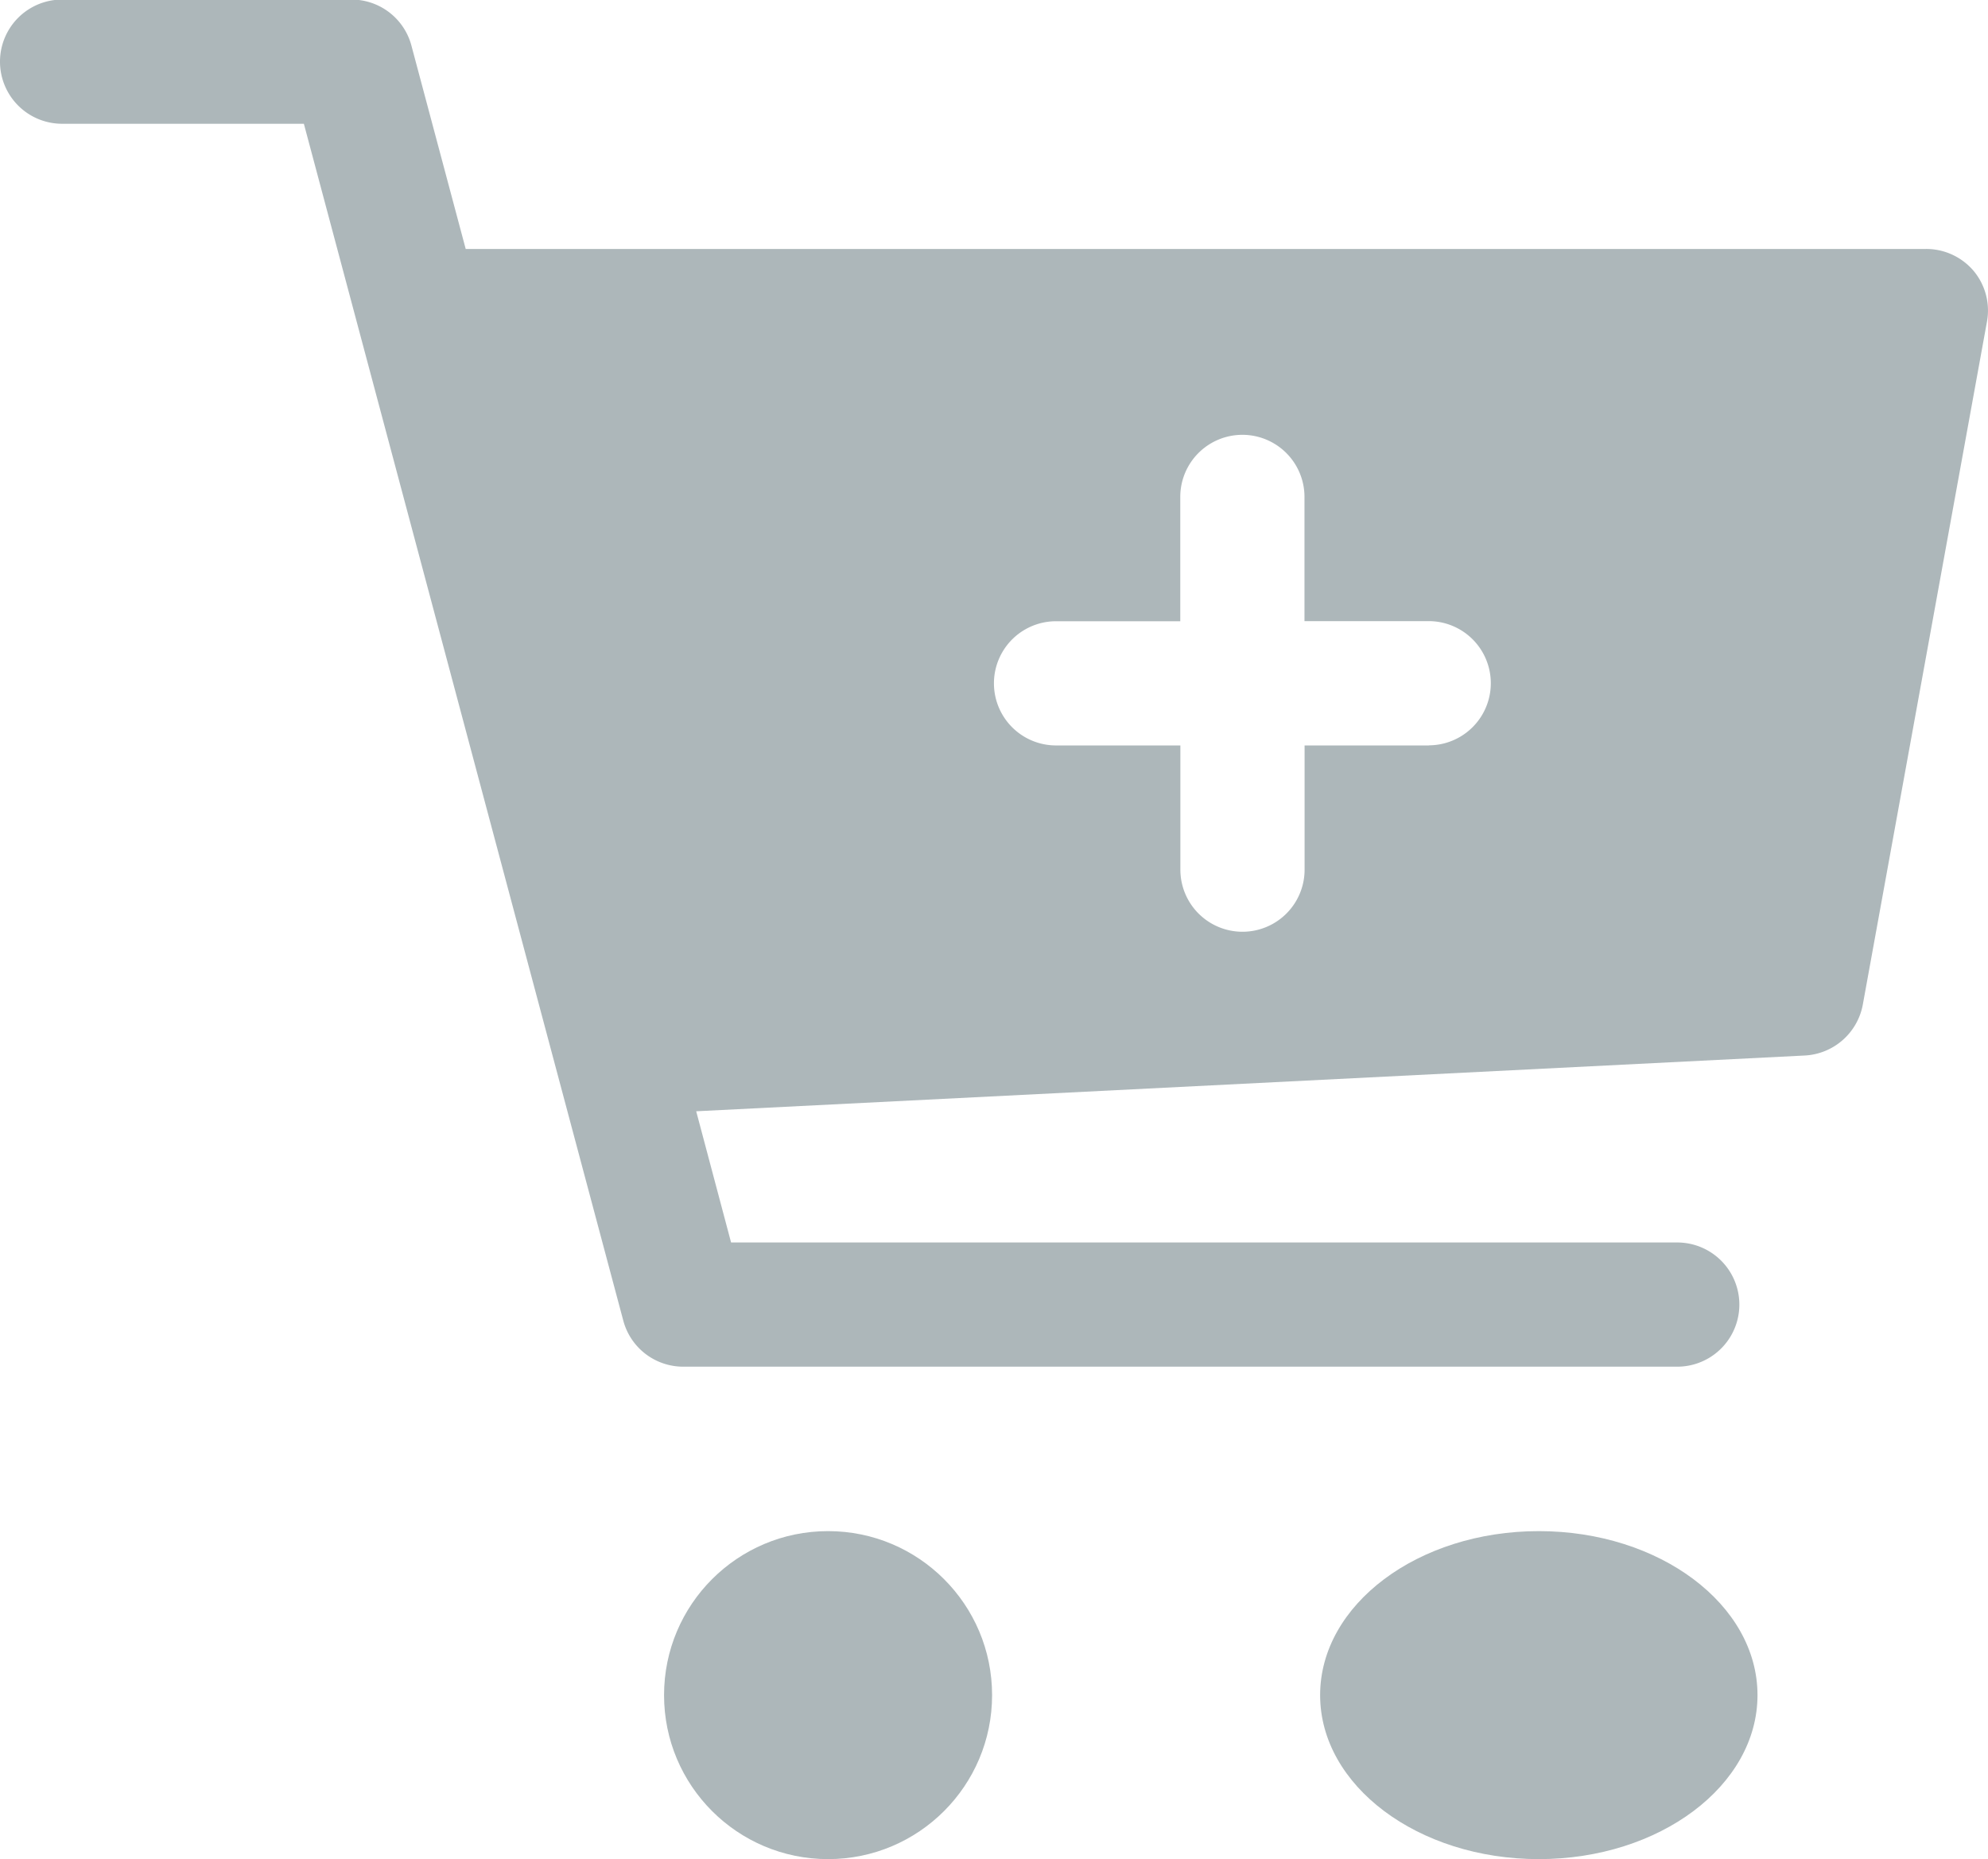 <svg xmlns="http://www.w3.org/2000/svg" width="18.181" height="17.004" viewBox="0 0 18.181 17.004"><defs><style>.a{fill:#adb7ba;}</style></defs><g transform="translate(0 -16.004)"><g transform="translate(5.669 29.61)"><g transform="translate(0 0)"><circle class="a" cx="1.5" cy="1.5" r="1.5" transform="translate(0.404 0.398)"/></g></g><g transform="translate(12.472 29.61)"><g transform="translate(0 0)"><ellipse class="a" cx="2" cy="1.5" rx="2" ry="1.5" transform="translate(-0.399 0.398)"/></g></g><g transform="translate(0 16.004)"><path class="a" d="M18.049,18.481a.569.569,0,0,0-.436-.2H4.259l-.494-1.851A.567.567,0,0,0,3.216,16H.568a.568.568,0,1,0,0,1.136H2.779L5.7,28.082a.567.567,0,0,0,.549.422h9.09a.568.568,0,0,0,0-1.136H6.686l-.319-1.2,10.138-.51a.57.57,0,0,0,.531-.465l1.136-6.25A.565.565,0,0,0,18.049,18.481Zm-4.981,4.341H11.931v1.136a.568.568,0,1,1-1.136,0V22.822H9.658a.568.568,0,0,1,0-1.136h1.136V20.549a.568.568,0,1,1,1.136,0v1.136h1.136a.568.568,0,1,1,0,1.136Z" transform="translate(0 -16.004)"/></g></g></svg>